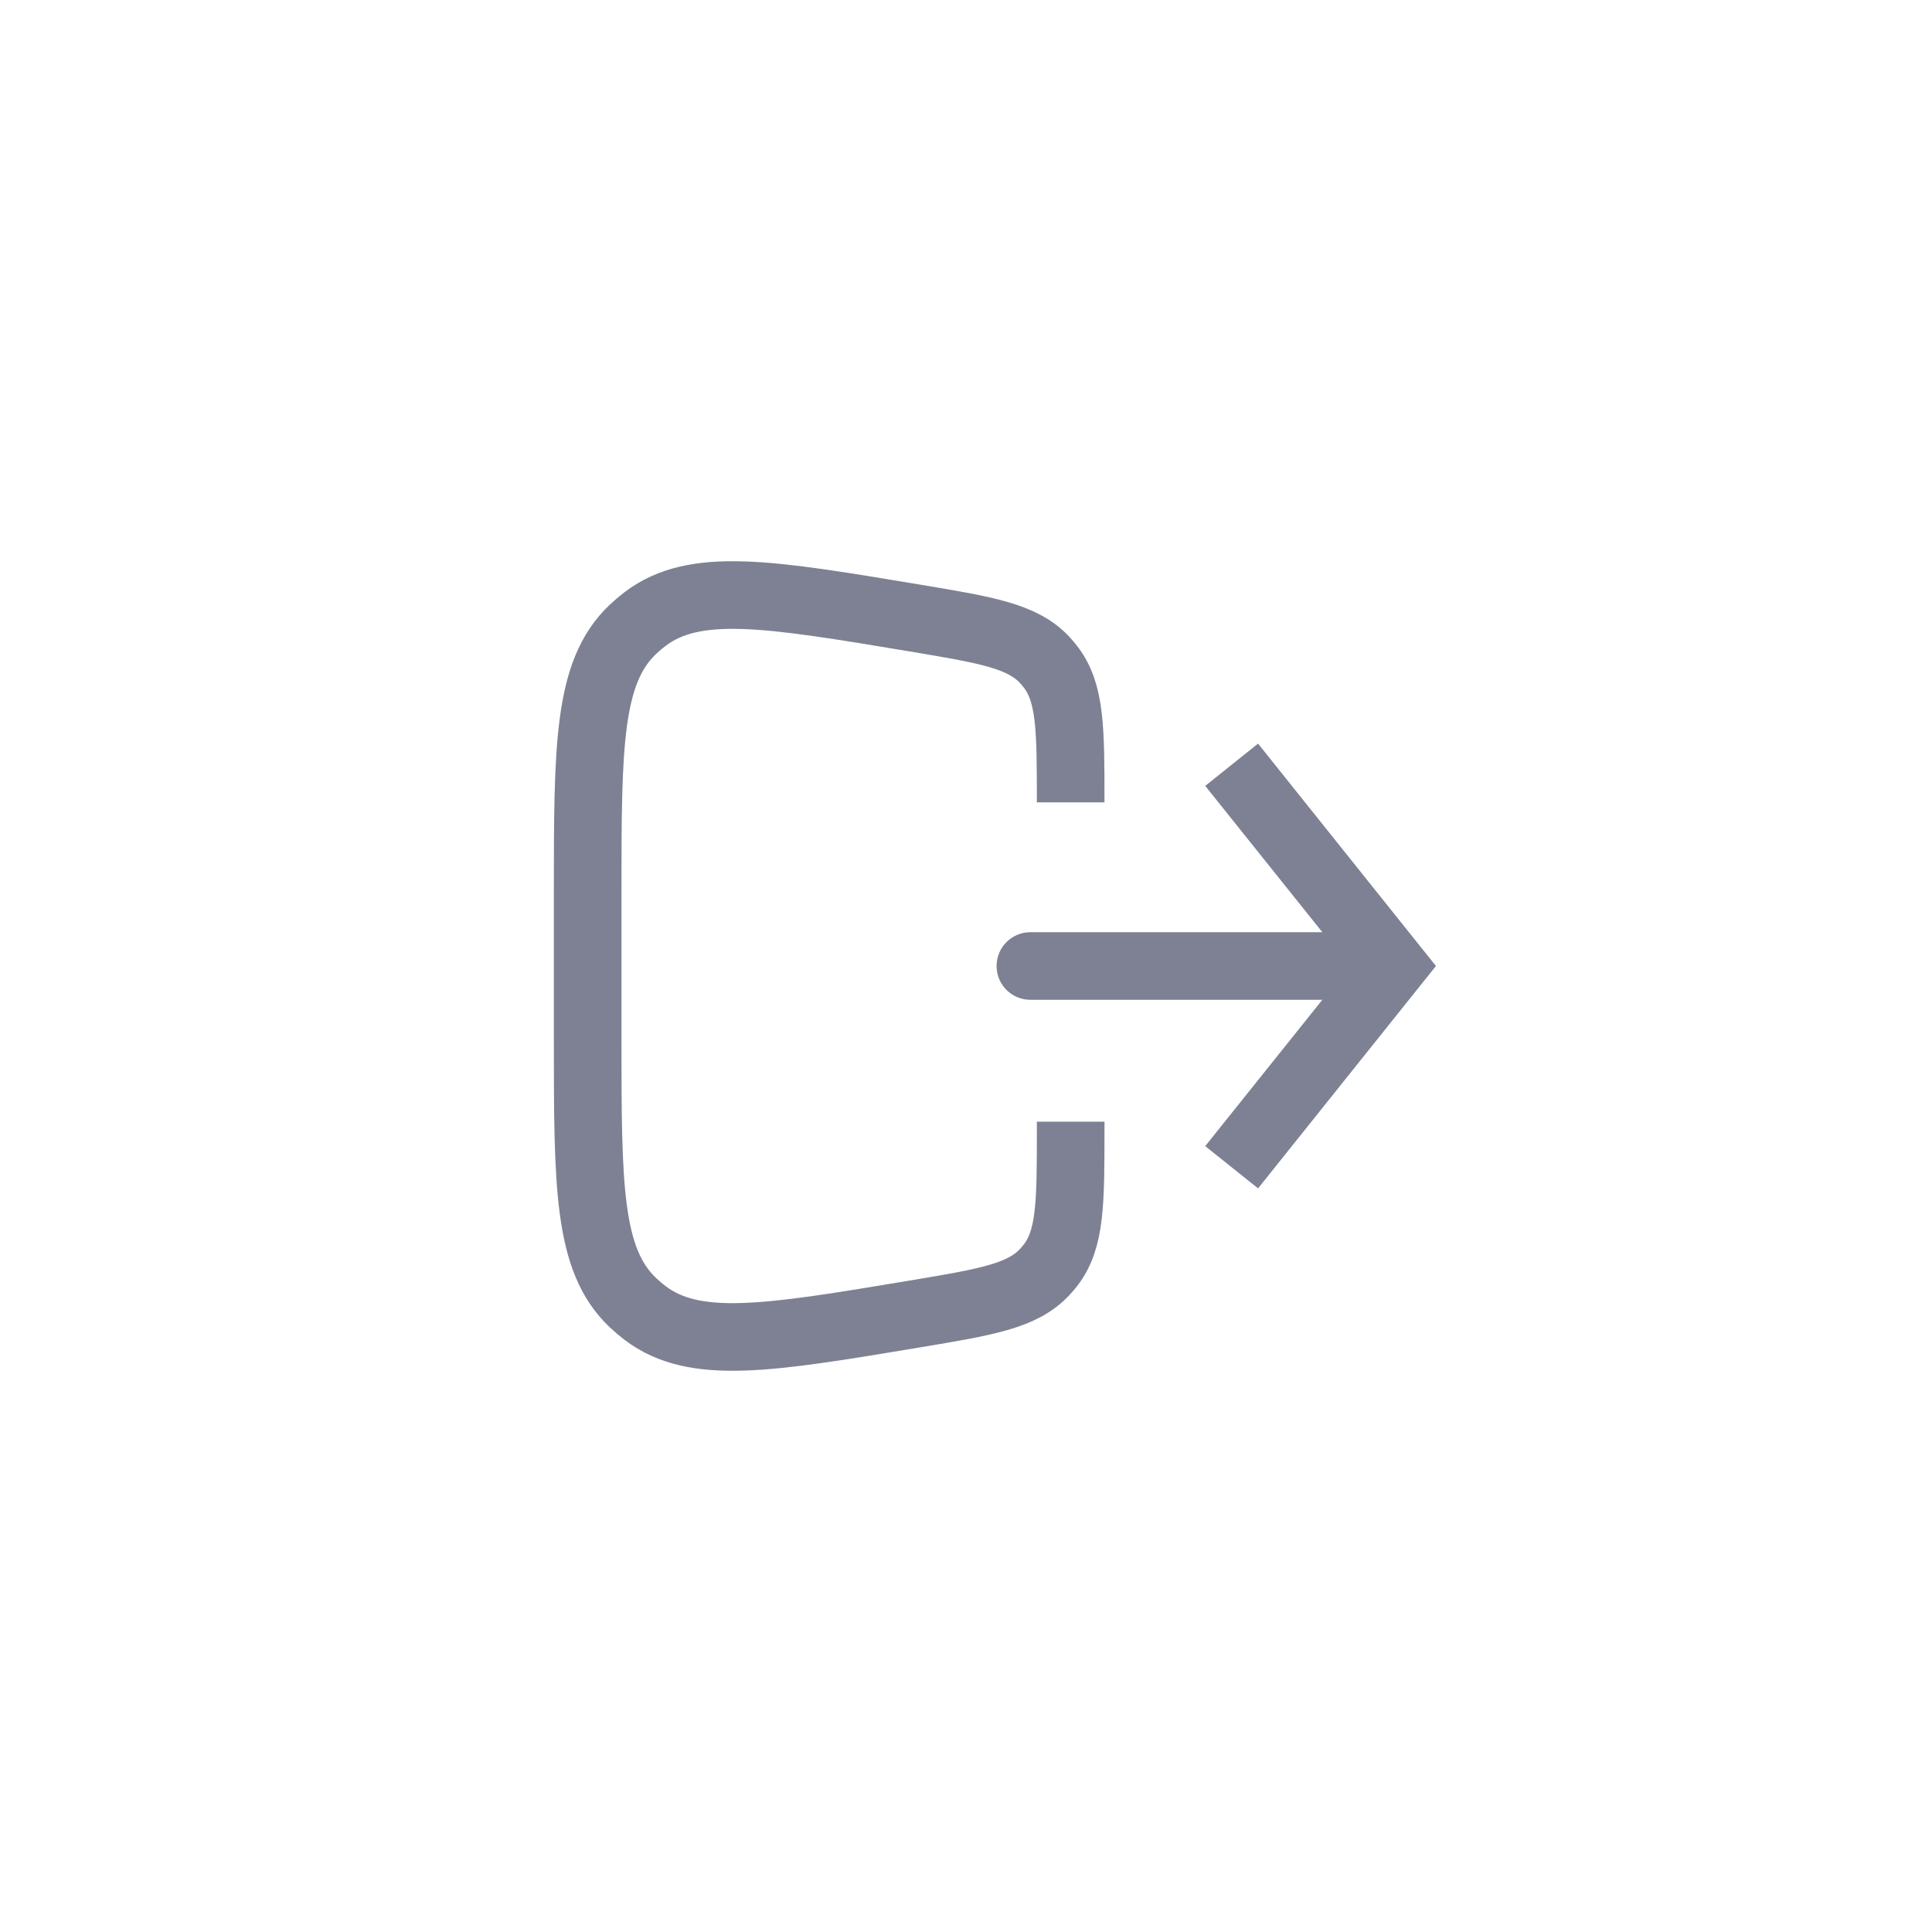 <svg width="40" height="40" viewBox="0 0 40 40" fill="none" xmlns="http://www.w3.org/2000/svg">
<g opacity="0.72">
<path d="M28.833 20L29.38 20.437L29.73 20L29.38 19.563L28.833 20ZM21.333 19.3C20.947 19.3 20.633 19.613 20.633 20C20.633 20.387 20.947 20.7 21.333 20.7V19.3ZM26.047 24.604L29.38 20.437L28.287 19.563L24.953 23.729L26.047 24.604ZM29.38 19.563L26.047 15.396L24.953 16.271L28.287 20.437L29.38 19.563ZM28.833 19.3H21.333V20.7H28.833V19.3Z" fill="#4B516A"/>
<path d="M22.167 23.223V23.386C22.167 24.899 22.167 25.655 21.749 26.196C21.712 26.243 21.674 26.288 21.633 26.332C21.169 26.833 20.423 26.957 18.931 27.206V27.206C15.901 27.711 14.386 27.963 13.357 27.185C13.269 27.118 13.184 27.046 13.104 26.97C12.167 26.083 12.167 24.547 12.167 21.476L12.167 18.524C12.167 15.453 12.167 13.917 13.104 13.03C13.184 12.954 13.269 12.882 13.357 12.815C14.386 12.037 15.902 12.289 18.932 12.794V12.794C20.423 13.043 21.168 13.167 21.632 13.666C21.674 13.711 21.713 13.758 21.75 13.806C22.167 14.346 22.167 15.101 22.167 16.612V16.612" stroke="#4B516A" stroke-width="1.4" stroke-linejoin="round"/>
</g>
</svg>
